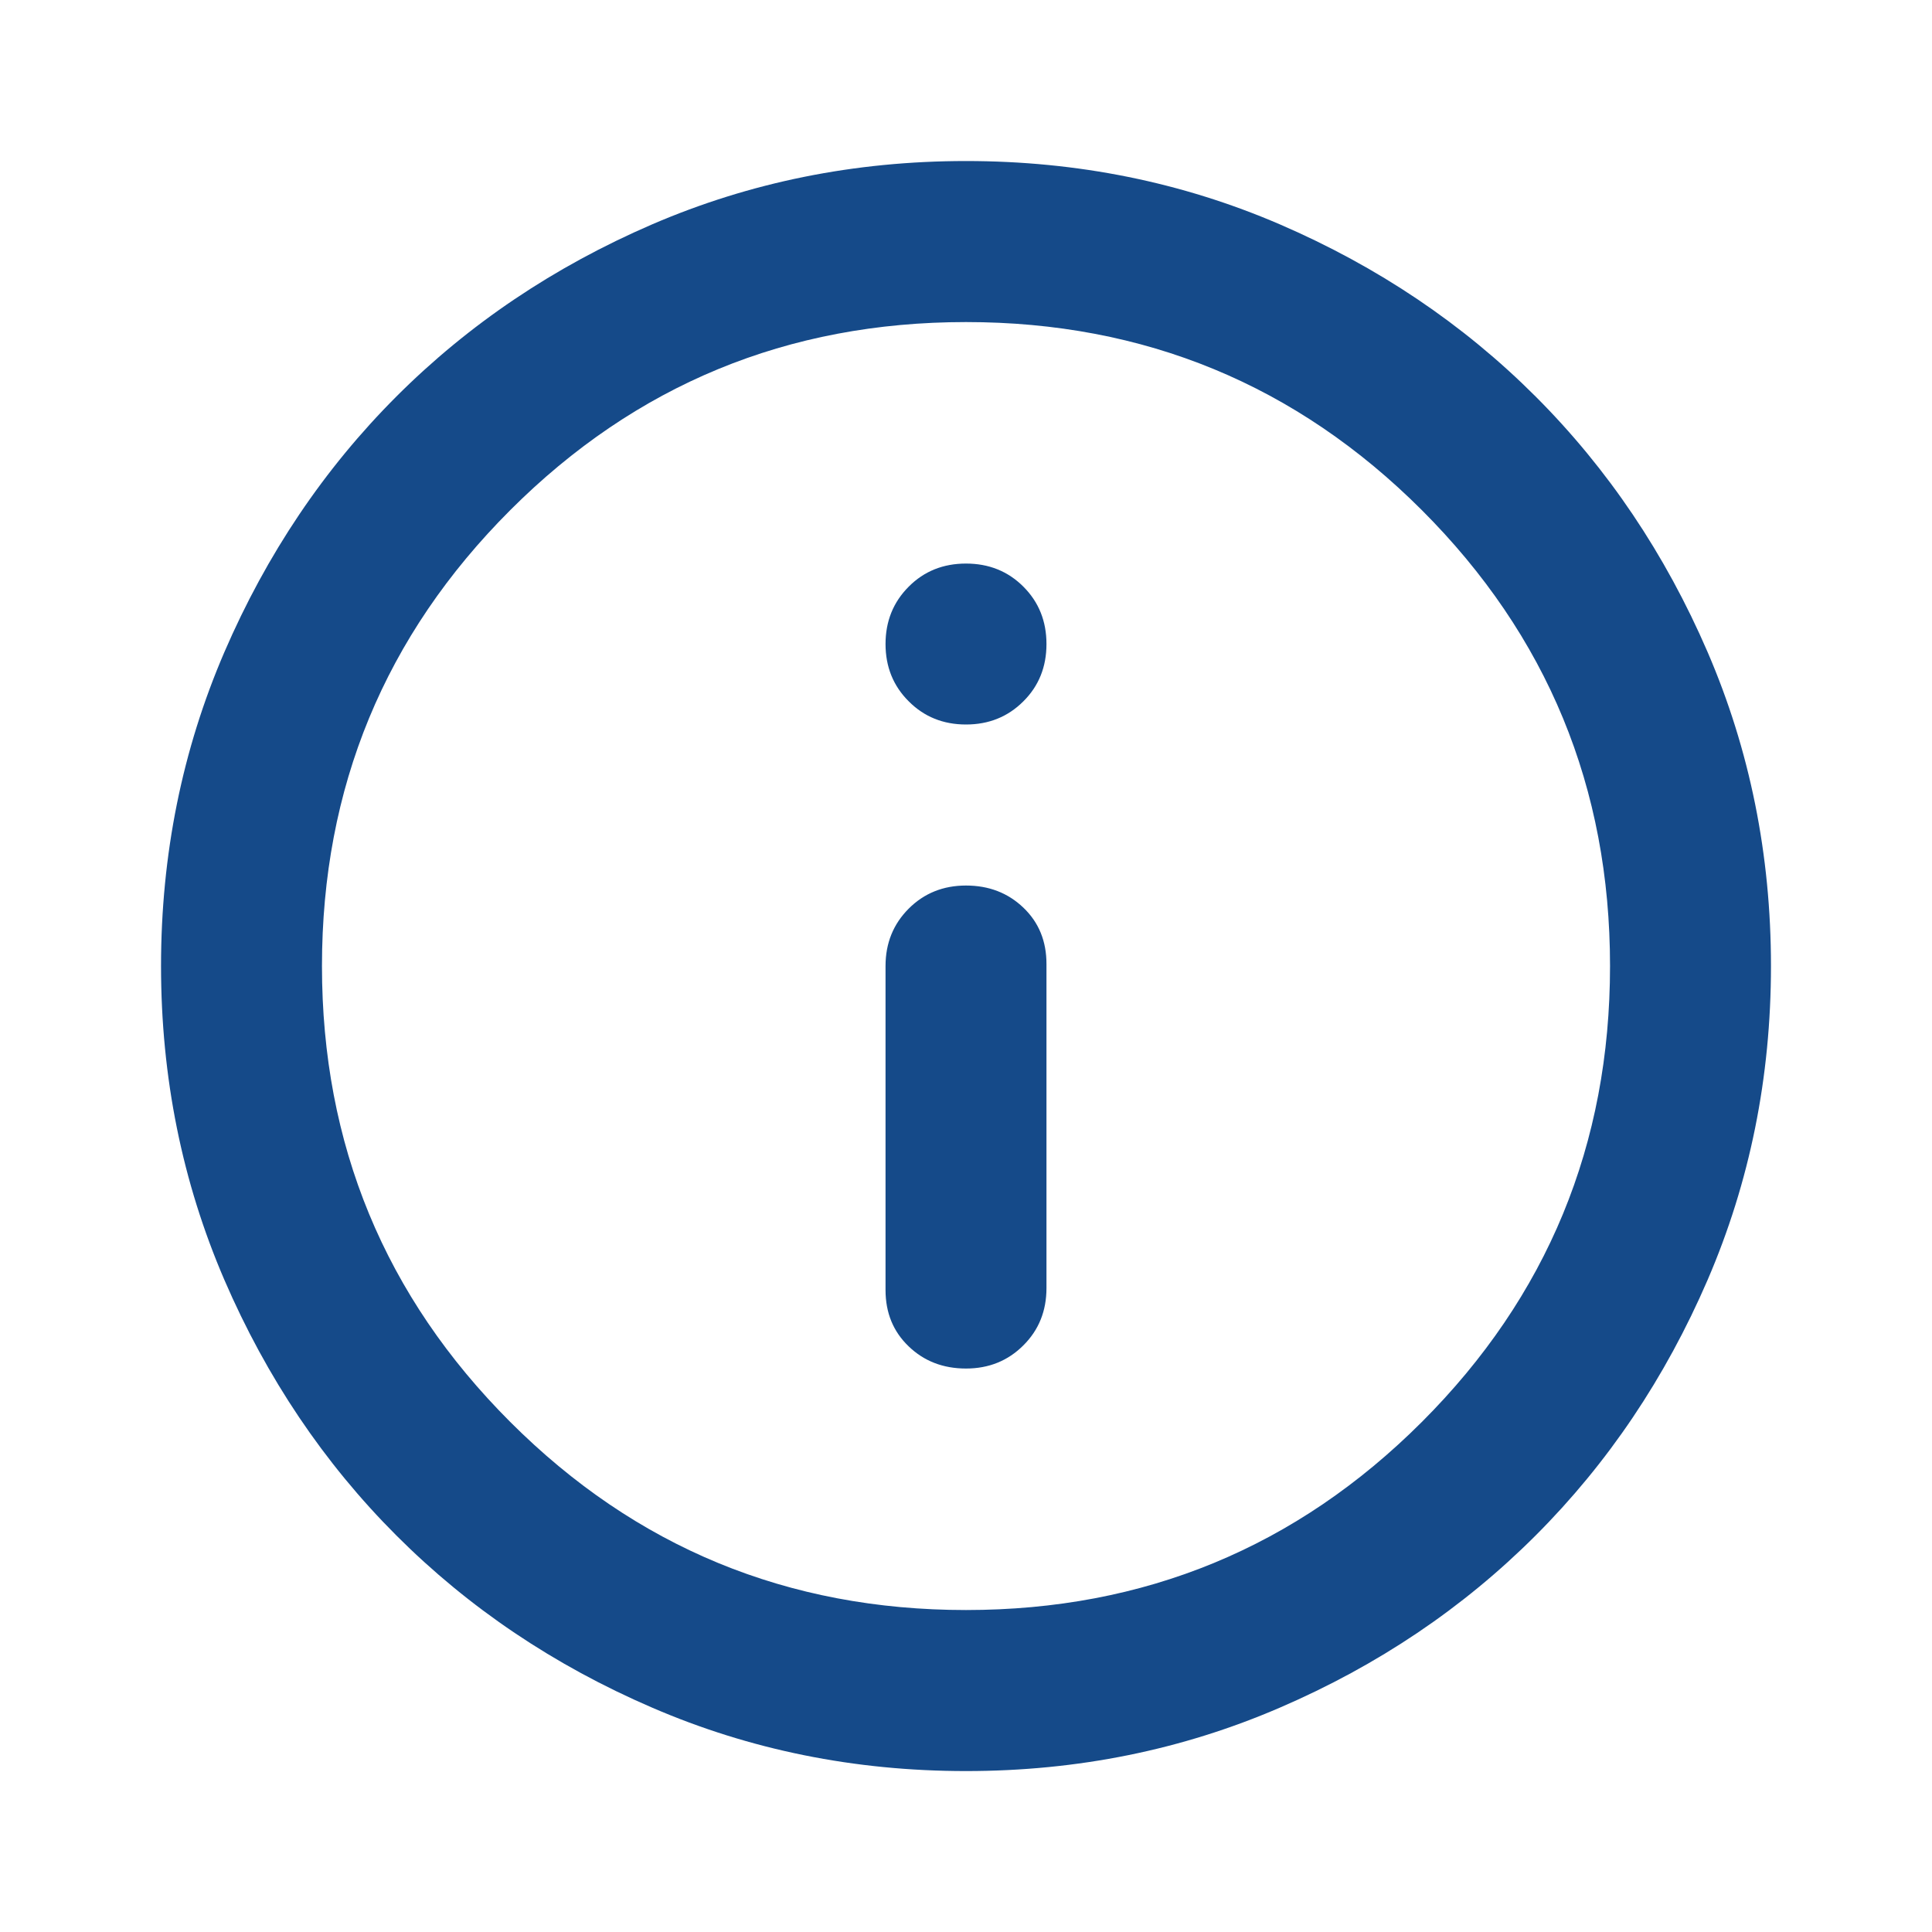 <svg width="20" height="20" viewBox="0 0 20 20" fill="none" xmlns="http://www.w3.org/2000/svg">
<mask id="mask0_690_7434" style="mask-type:alpha" maskUnits="userSpaceOnUse" x="0" y="0" width="20" height="20">
<rect width="20" height="20" fill="#D9D9D9"/>
</mask>
<g mask="url(#mask0_690_7434)">
<path d="M10 14.167C10.236 14.167 10.434 14.087 10.594 13.927C10.754 13.768 10.833 13.57 10.833 13.334V9.979C10.833 9.743 10.754 9.549 10.594 9.396C10.434 9.243 10.236 9.167 10 9.167C9.764 9.167 9.566 9.247 9.407 9.406C9.247 9.566 9.167 9.764 9.167 10V13.354C9.167 13.591 9.247 13.785 9.407 13.938C9.566 14.091 9.764 14.167 10 14.167ZM10 7.5C10.236 7.5 10.434 7.42 10.594 7.26C10.754 7.101 10.833 6.903 10.833 6.667C10.833 6.431 10.754 6.233 10.594 6.073C10.434 5.913 10.236 5.834 10 5.834C9.764 5.834 9.566 5.913 9.407 6.073C9.247 6.233 9.167 6.431 9.167 6.667C9.167 6.903 9.247 7.101 9.407 7.26C9.566 7.42 9.764 7.5 10 7.5ZM10 18.334C8.847 18.334 7.764 18.115 6.75 17.677C5.736 17.24 4.854 16.646 4.104 15.896C3.354 15.146 2.761 14.264 2.323 13.25C1.886 12.236 1.667 11.153 1.667 10C1.667 8.848 1.886 7.764 2.323 6.75C2.761 5.736 3.354 4.854 4.104 4.104C4.854 3.354 5.736 2.761 6.75 2.323C7.764 1.886 8.847 1.667 10 1.667C11.153 1.667 12.236 1.886 13.25 2.323C14.264 2.761 15.146 3.354 15.896 4.104C16.646 4.854 17.239 5.736 17.677 6.75C18.114 7.764 18.333 8.848 18.333 10C18.333 11.153 18.114 12.236 17.677 13.25C17.239 14.264 16.646 15.146 15.896 15.896C15.146 16.646 14.264 17.24 13.25 17.677C12.236 18.115 11.153 18.334 10 18.334ZM10 16.667C11.847 16.667 13.42 16.018 14.719 14.72C16.018 13.421 16.667 11.848 16.667 10C16.667 8.153 16.018 6.58 14.719 5.281C13.42 3.983 11.847 3.334 10 3.334C8.153 3.334 6.58 3.983 5.282 5.281C3.983 6.58 3.333 8.153 3.333 10C3.333 11.848 3.983 13.421 5.282 14.72C6.58 16.018 8.153 16.667 10 16.667Z" fill="#154A89"/>
</g>
</svg>
